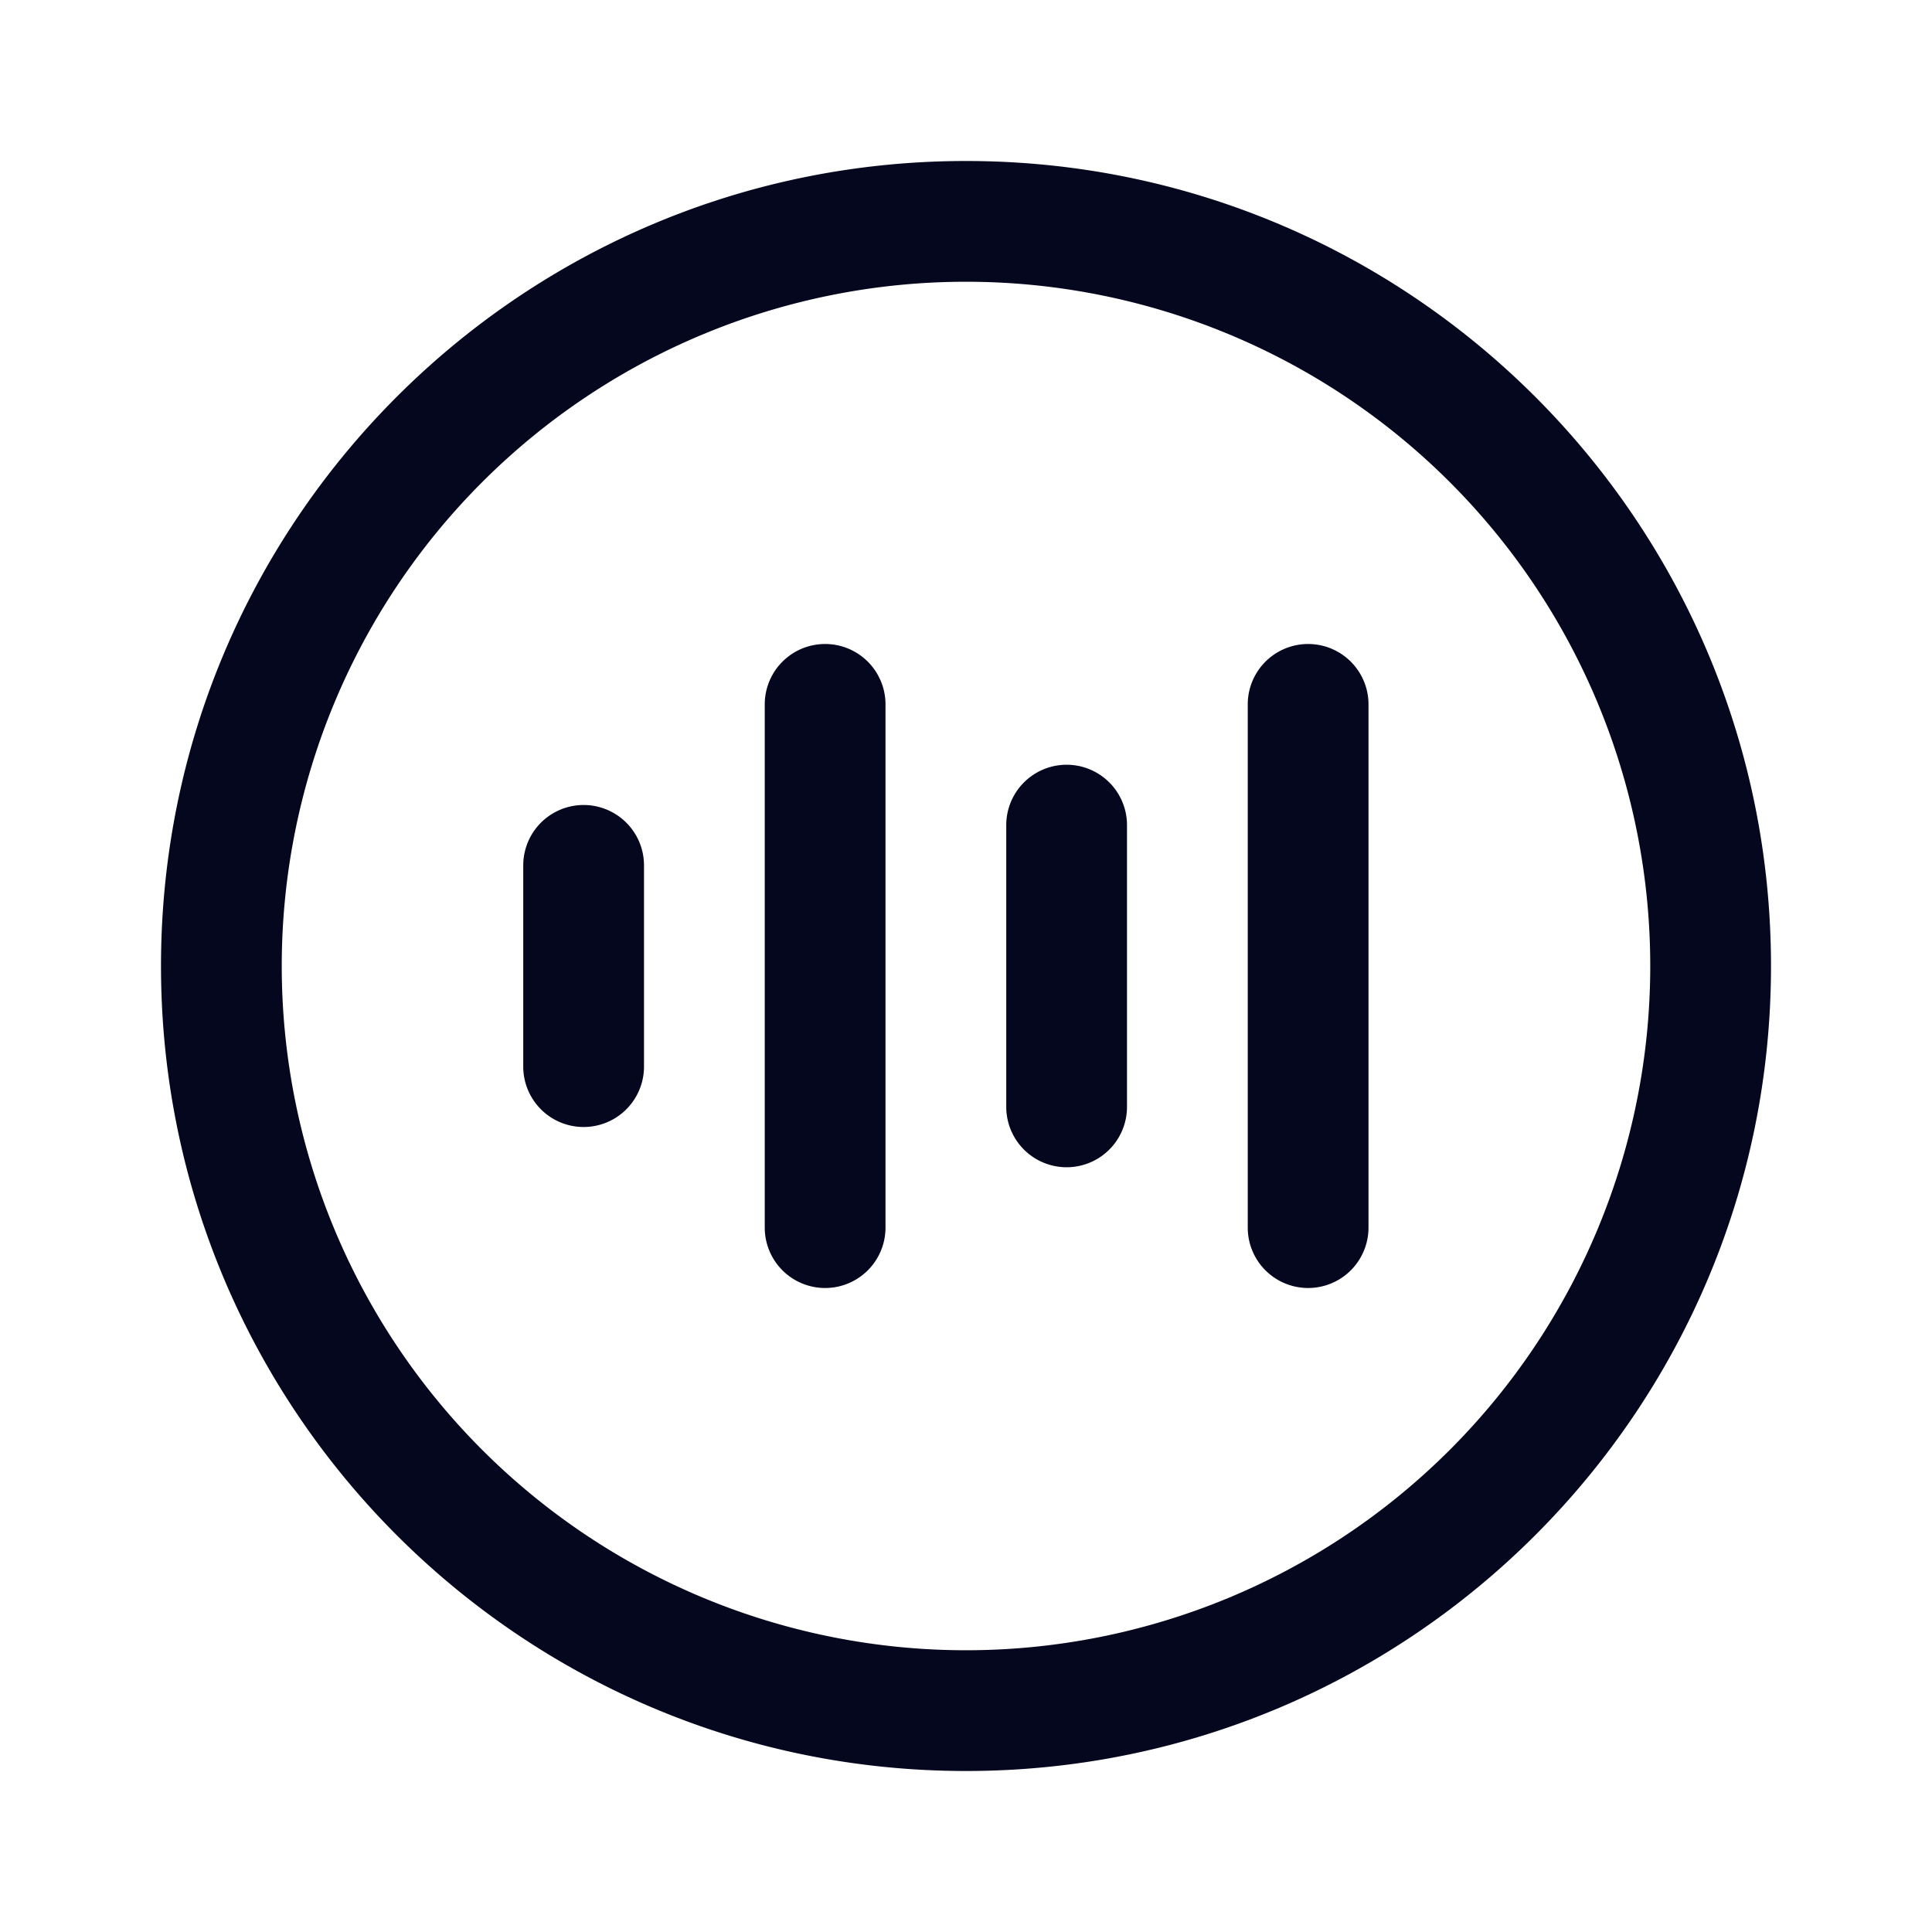 <svg xmlns="http://www.w3.org/2000/svg" width="24" height="24" fill="none"><path fill="#04071E" d="M11 8.75a.75.75 0 0 0-1.5 0v6.5a.75.75 0 0 0 1.5 0zm6 0a.75.75 0 0 0-1.5 0v6.5a.75.75 0 0 0 1.5 0zm-3 1.5a.75.75 0 0 0-1.5 0v3.5a.75.75 0 0 0 1.5 0zm-6 .5a.75.75 0 0 0-1.5 0v2.5a.75.75 0 0 0 1.5 0zM12 2C6.477 2 2 6.477 2 12s4.477 10 10 10 10-4.477 10-10S17.523 2 12 2M3.5 12a8.5 8.5 0 1 1 17 0 8.5 8.5 0 0 1-17 0"/></svg>